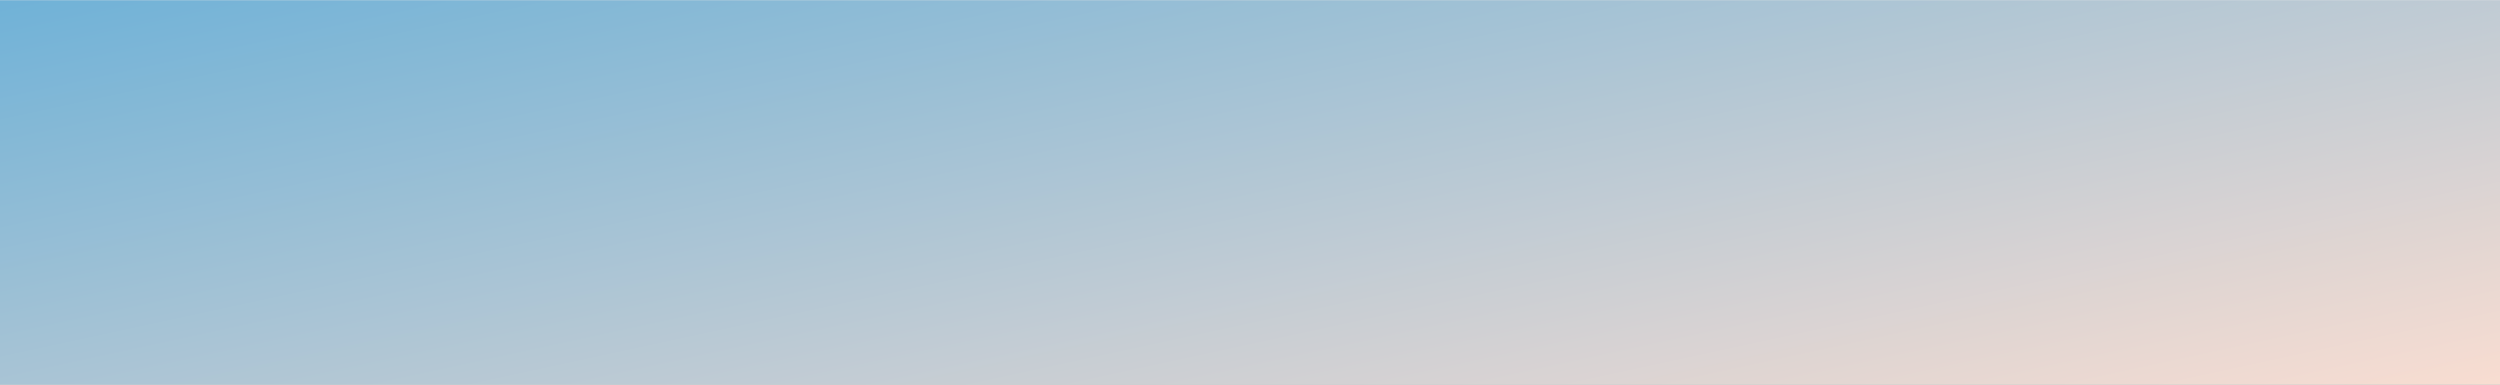 <svg viewBox="0 0 1920 1920" fill="none" xmlns="http://www.w3.org/2000/svg" id="Blue-Brown-Subtle--Streamline-Gradient-Bg.svg" height="6" width="39" preserveAspectRatio="none" stroke-width="1"><rect x="0" y="0" width="1920" height="1920" fill="#333333" stroke="none"/><desc>Blue Brown Subtle Streamline Element: https://streamlinehq.com</desc><path fill="white" d="m0 .5 1920 0 0 1920-1920 0Z"></path><path fill="url(#paint0_linear_121_67)" style="mix-blend-mode:darken" d="M0 1h1920v1920H0Z"></path><defs><linearGradient id="paint0_linear_121_67" x1="-166.321" y1="-405.666" x2="2423.47" y2="1433.99" gradientUnits="userSpaceOnUse"><stop stop-color="#5DACD8"></stop><stop offset="1" stop-color="#FFDFD1"></stop></linearGradient></defs></svg>
